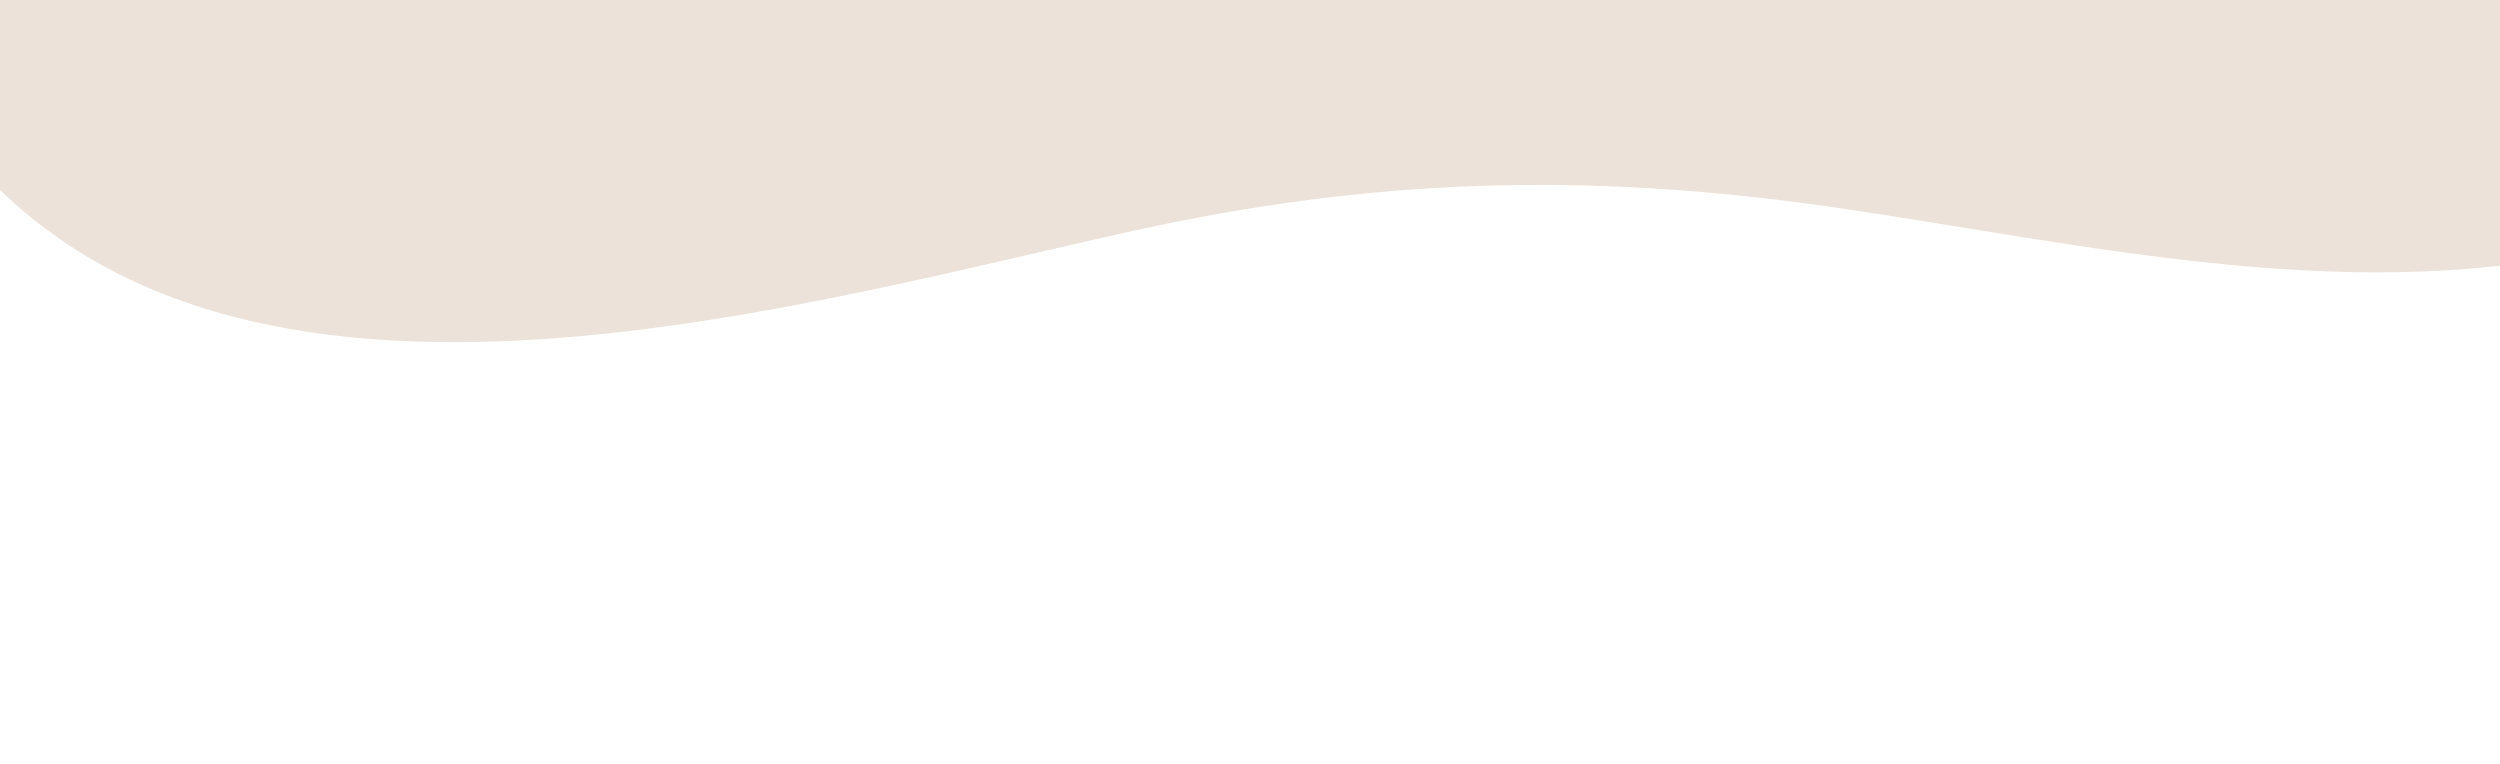 <svg xmlns="http://www.w3.org/2000/svg" xmlns:xlink="http://www.w3.org/1999/xlink" width="2880" zoomAndPan="magnify" viewBox="0 0 2160 660" height="880" preserveAspectRatio="xMidYMid meet" version="1.0"><defs><clipPath id="d5b7eecab2"><path d="M 0 0 L 2160 0 L 2160 296 L 0 296 Z M 0 0 " clip-rule="nonzero"/></clipPath><clipPath id="46132765db"><path d="M 3529.352 -498.504 L 65.152 1492.648 L -1870.043 -1874.195 L 1594.156 -3865.348 Z M 3529.352 -498.504 " clip-rule="nonzero"/></clipPath><clipPath id="00052aac2a"><path d="M -1009.691 -651.469 C -967.801 -732.859 -897.953 -795.715 -831.945 -859.609 C -515.711 -1163.57 -537.641 -1606.227 -755.75 -1955.59 C -888.156 -2167.133 -843.652 -2456.574 -619.895 -2588.43 C -324.262 -2762.676 -99.227 -2525.434 145.574 -2381.738 C 308.152 -2287.023 615.656 -2133.949 788.168 -2251.488 C 941.289 -2355.719 1140.645 -2387.039 1318.348 -2335.621 C 1519.559 -2277.172 1698.379 -2105.281 1754.711 -1901.918 C 1875.234 -1468.352 2001.719 -975.488 2391.863 -701.215 C 2577.09 -570.859 2659.344 -326.164 2589.531 -110.852 C 2537.145 50.109 2427.199 167.371 2261.711 210.582 C 2042.07 268.699 1800.977 210.469 1581.574 178.691 C 1370.664 148.523 1186.594 153.758 979.25 199.398 C 661.609 269.508 134.523 428.645 -72.793 69.832 C -239.465 -218.258 -512.59 -112.094 -788.773 -203.152 C -981.109 -246.156 -1102.965 -471.332 -1009.691 -651.469 Z M 2004.625 -1344.828 C 2043.422 -1269.805 2117.172 -1214.871 2202.57 -1197.992 C 2209.785 -1196.73 2216.996 -1195.469 2225.023 -1194.676 C 2271.555 -1188.977 2315.832 -1200.371 2355.914 -1168.258 C 2392.504 -1138.465 2410.766 -1091.645 2434.004 -1053.098 C 2523.688 -904.59 2719.656 -849.613 2873.77 -929.543 C 3086.996 -1040.207 3115.637 -1349.727 2924.785 -1497.395 C 2862.332 -1545.848 2778.883 -1572.5 2699.84 -1559.508 C 2653.695 -1551.367 2568.402 -1479.633 2522.488 -1518.125 C 2513.629 -1526.012 2509.996 -1537.98 2506.016 -1548.668 C 2495.109 -1584.574 2484.426 -1623.852 2465.738 -1656.367 C 2386.781 -1793.738 2238.391 -1796.039 2102.664 -1710.457 C 2011.523 -1652.664 1961.684 -1541.828 1975.441 -1435.113 C 1980.293 -1402.215 1990.02 -1372.121 2004.625 -1344.828 Z M 2004.625 -1344.828 " clip-rule="nonzero"/></clipPath></defs><g clip-path="url(#d5b7eecab2)"><g clip-path="url(#46132765db)"><g clip-path="url(#00052aac2a)"><path fill="#ede2d9" d="M 3600.129 -506.809 L 46.691 1535.641 L -1902.492 -1855.543 L 1650.945 -3897.988 Z M 3600.129 -506.809 " fill-opacity="1" fill-rule="nonzero"/></g></g></g></svg>